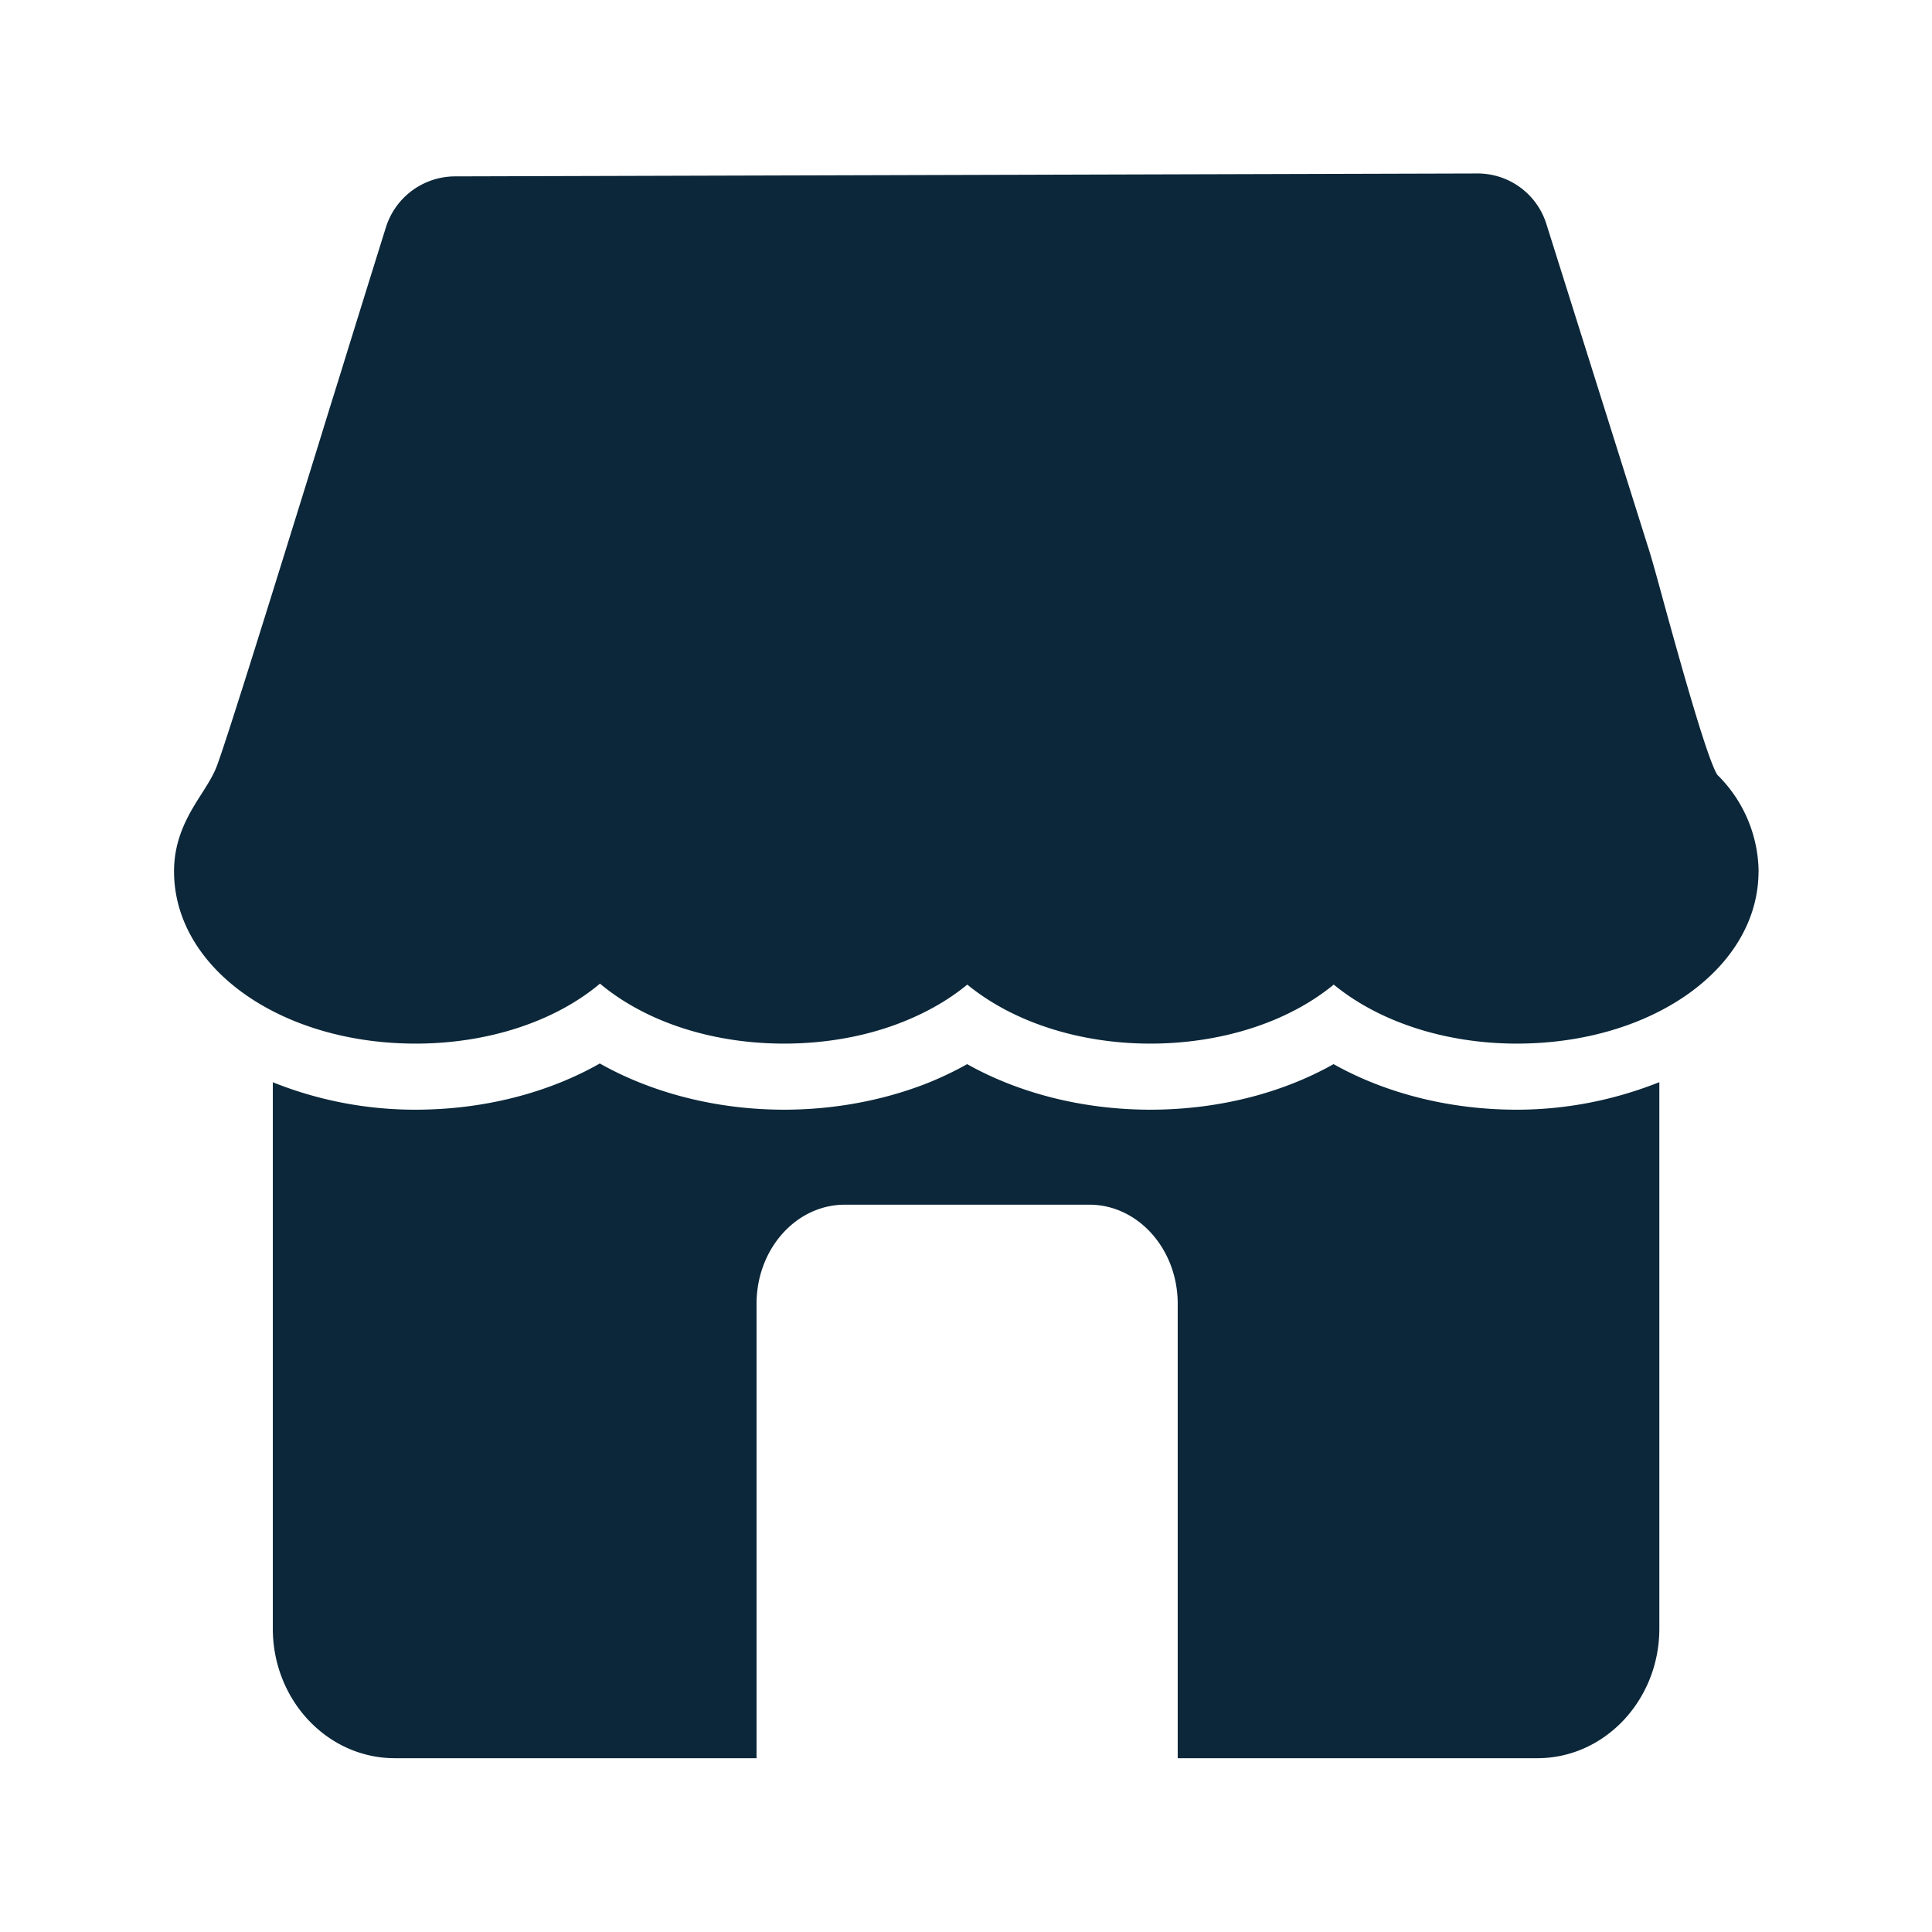 <svg xmlns="http://www.w3.org/2000/svg" width="24" height="24" fill="none"><path fill="#0B2739" d="M21.846 10.825a1.71 1.71 0 0 0-.513-1.2c-.131-.207-.481-1.476-.65-2.086l-.039-.144c-.072-.263-.133-.484-.176-.615l-1.26-4.003a.895.895 0 0 0-.858-.622h-.003L5.65 2.191a.903.903 0 0 0-.852.62c-.148.473-.357 1.145-.586 1.885l-.117.375-.172.557C3.393 7.337 2.769 9.346 2.68 9.55c-.043.101-.1.19-.156.28l-.018.028c-.154.241-.344.54-.344.966 0 1.2 1.319 2.14 3.002 2.14.897 0 1.729-.274 2.289-.745.566.474 1.392.745 2.288.745.519 0 1.031-.092 1.477-.271.302-.12.574-.277.798-.462.563.462 1.386.733 2.274.733.891 0 1.718-.271 2.278-.733.563.462 1.386.733 2.274.733 1.684 0 3.003-.94 3.003-2.14Zm-3.006 2.96c-.826 0-1.624-.201-2.274-.566-.647.365-1.445.566-2.275.566-.829 0-1.627-.201-2.277-.566-.154.087-.32.166-.493.236-.546.215-1.16.33-1.781.33-.835 0-1.639-.207-2.289-.574-.65.37-1.454.574-2.288.574a4.738 4.738 0 0 1-1.774-.341v6.787c0 .888.678 1.61 1.516 1.61h4.493v-5.644c0-.68.49-1.232 1.098-1.232h3.036c.605 0 1.098.551 1.098 1.232v5.644h4.468c.835 0 1.515-.722 1.515-1.61v-6.788c-.529.21-1.125.342-1.773.342Z"/></svg>